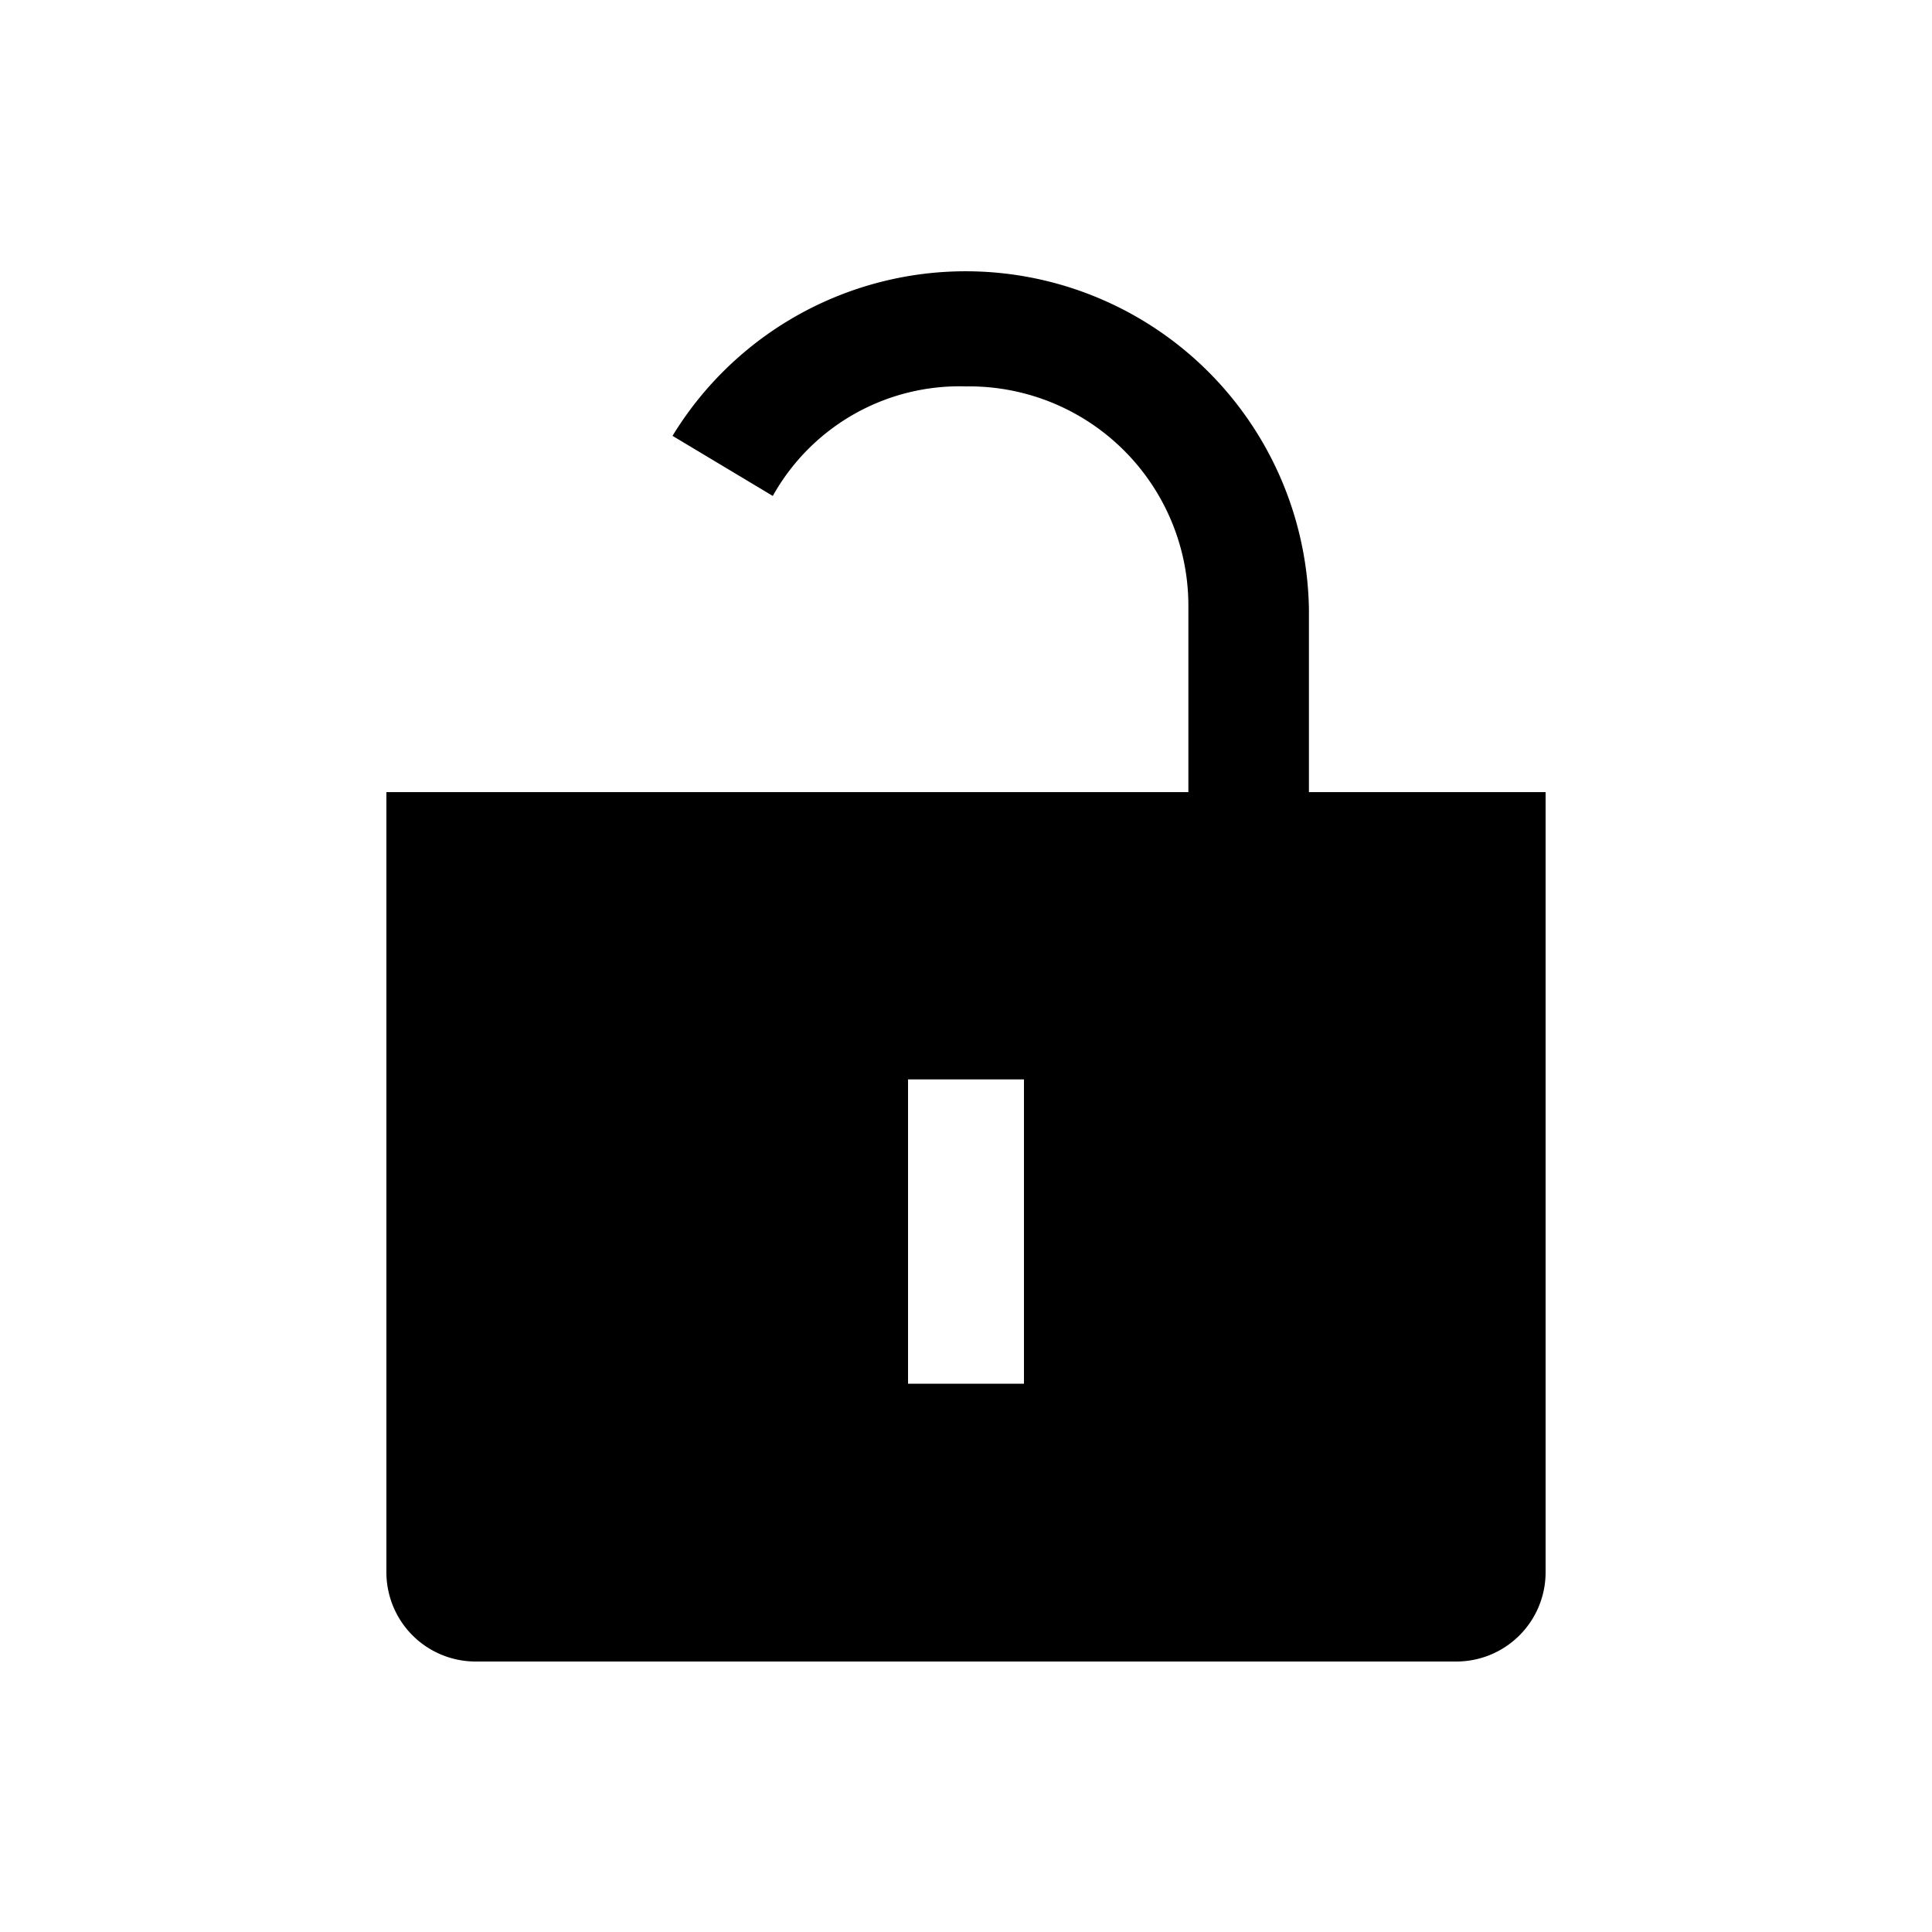 <svg id="Fill" xmlns="http://www.w3.org/2000/svg" viewBox="0 0 100 100"><path d="M67.75,41V31.56a17.77,17.77,0,0,0-32.94-9L40,25.67A11.07,11.07,0,0,1,50,20,11.35,11.35,0,0,1,61.51,31.38V41H20V81.4A4.62,4.62,0,0,0,24.65,86h50.7A4.62,4.62,0,0,0,80,81.4V41ZM53,71.62H47V55.87h6Z"/></svg>